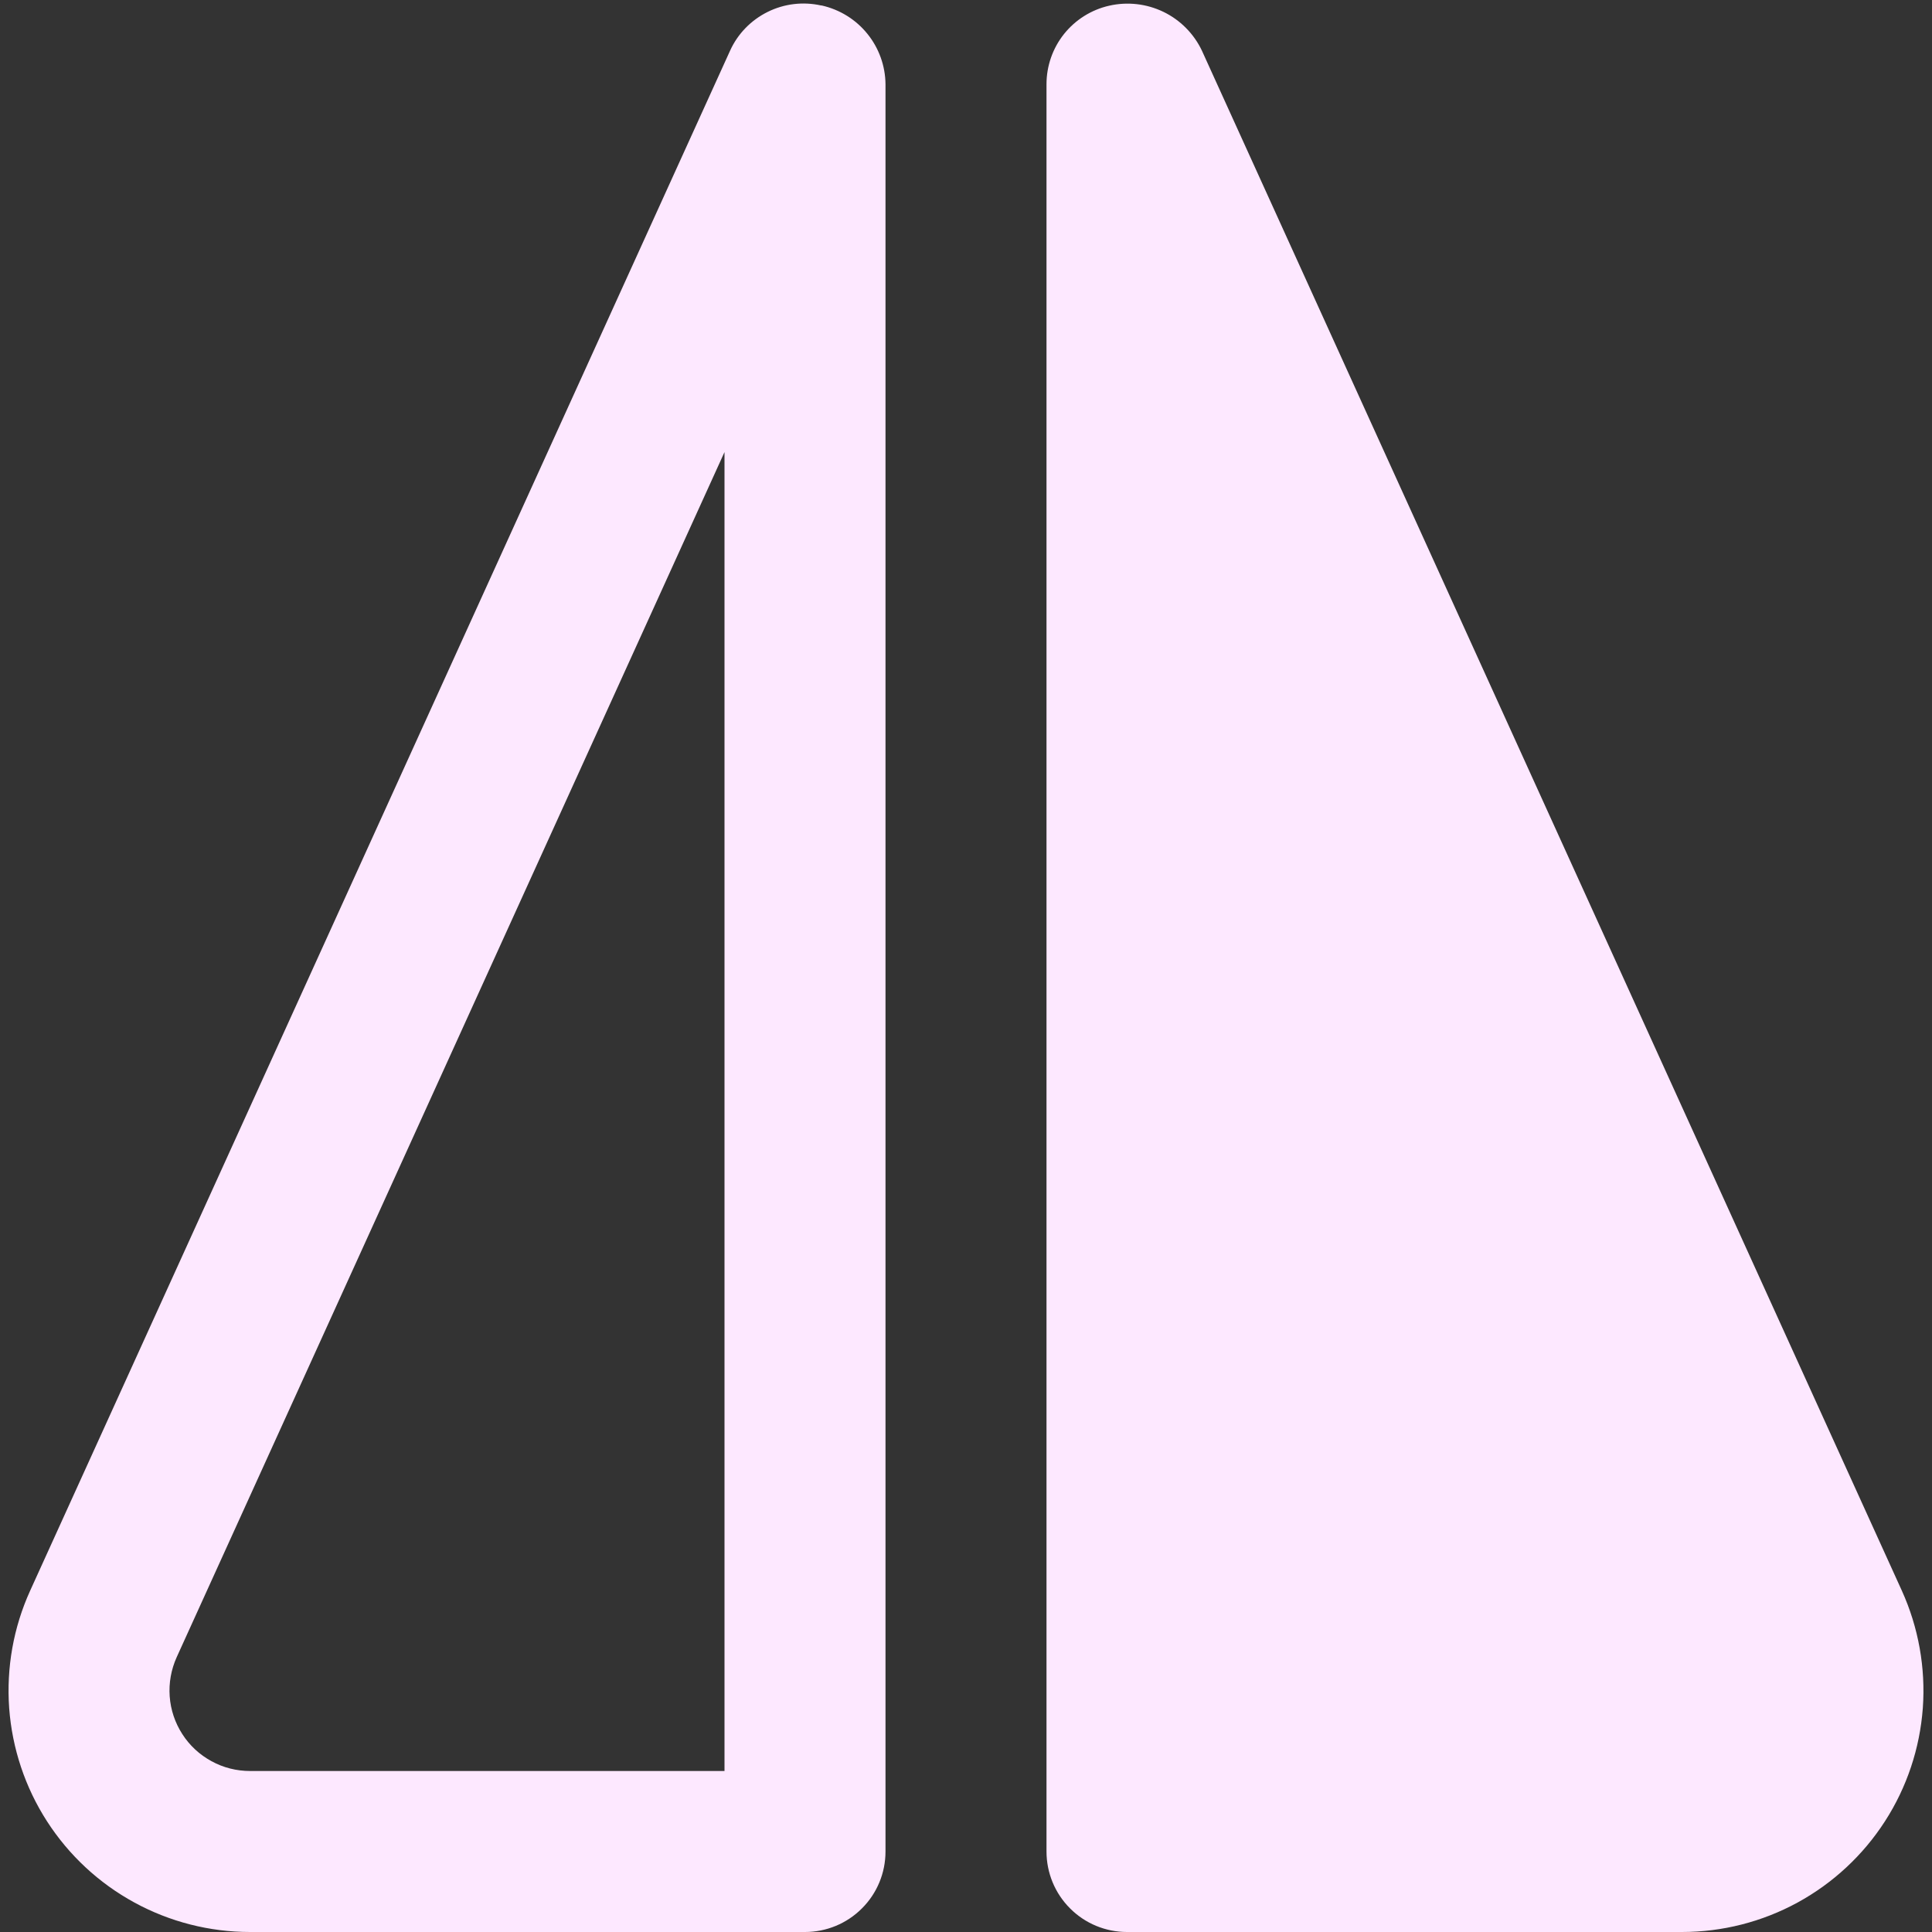 <svg width="24" height="24" viewBox="0 0 24 24" fill="none" xmlns="http://www.w3.org/2000/svg">
<rect x="0" y="0" width="24" height="24" fill="#333333" stroke="none"/>
<g clip-path="url(#clip0_395_5450)">
<path d="M10.207 0.068H10.2C9.976 0.018 9.741 0.046 9.536 0.148C9.33 0.25 9.165 0.419 9.07 0.628L0.375 19.759C0.167 20.216 0.078 20.718 0.114 21.219C0.151 21.719 0.312 22.203 0.584 22.625C0.856 23.047 1.229 23.394 1.67 23.634C2.11 23.874 2.604 24 3.106 24H10C10.265 24 10.52 23.895 10.707 23.707C10.895 23.52 11 23.266 11 23V1.046C10.998 0.818 10.918 0.596 10.774 0.419C10.63 0.241 10.43 0.118 10.207 0.068V0.068ZM9 22H3.106C2.939 22 2.774 21.959 2.627 21.878C2.48 21.798 2.355 21.683 2.265 21.542C2.174 21.401 2.12 21.24 2.108 21.073C2.096 20.906 2.126 20.739 2.195 20.586L9 5.616V22Z" fill="#FDE8FF"/>
<path d="M23.625 19.759L14.93 0.628C14.83 0.418 14.661 0.248 14.452 0.147C14.242 0.046 14.005 0.019 13.778 0.071C13.557 0.121 13.36 0.245 13.218 0.422C13.077 0.599 13 0.819 13 1.046V23C13 23.265 13.105 23.52 13.293 23.707C13.48 23.895 13.735 24 14 24H20.894C21.396 24 21.89 23.874 22.33 23.634C22.771 23.393 23.144 23.046 23.416 22.624C23.688 22.202 23.849 21.719 23.886 21.218C23.922 20.718 23.832 20.216 23.625 19.759Z" fill="#FDE8FF"/>
</g>
<defs>
<clipPath id="clip0_395_5450">
<rect width="24" height="24" fill="white"/>
</clipPath>
</defs>
</svg>
